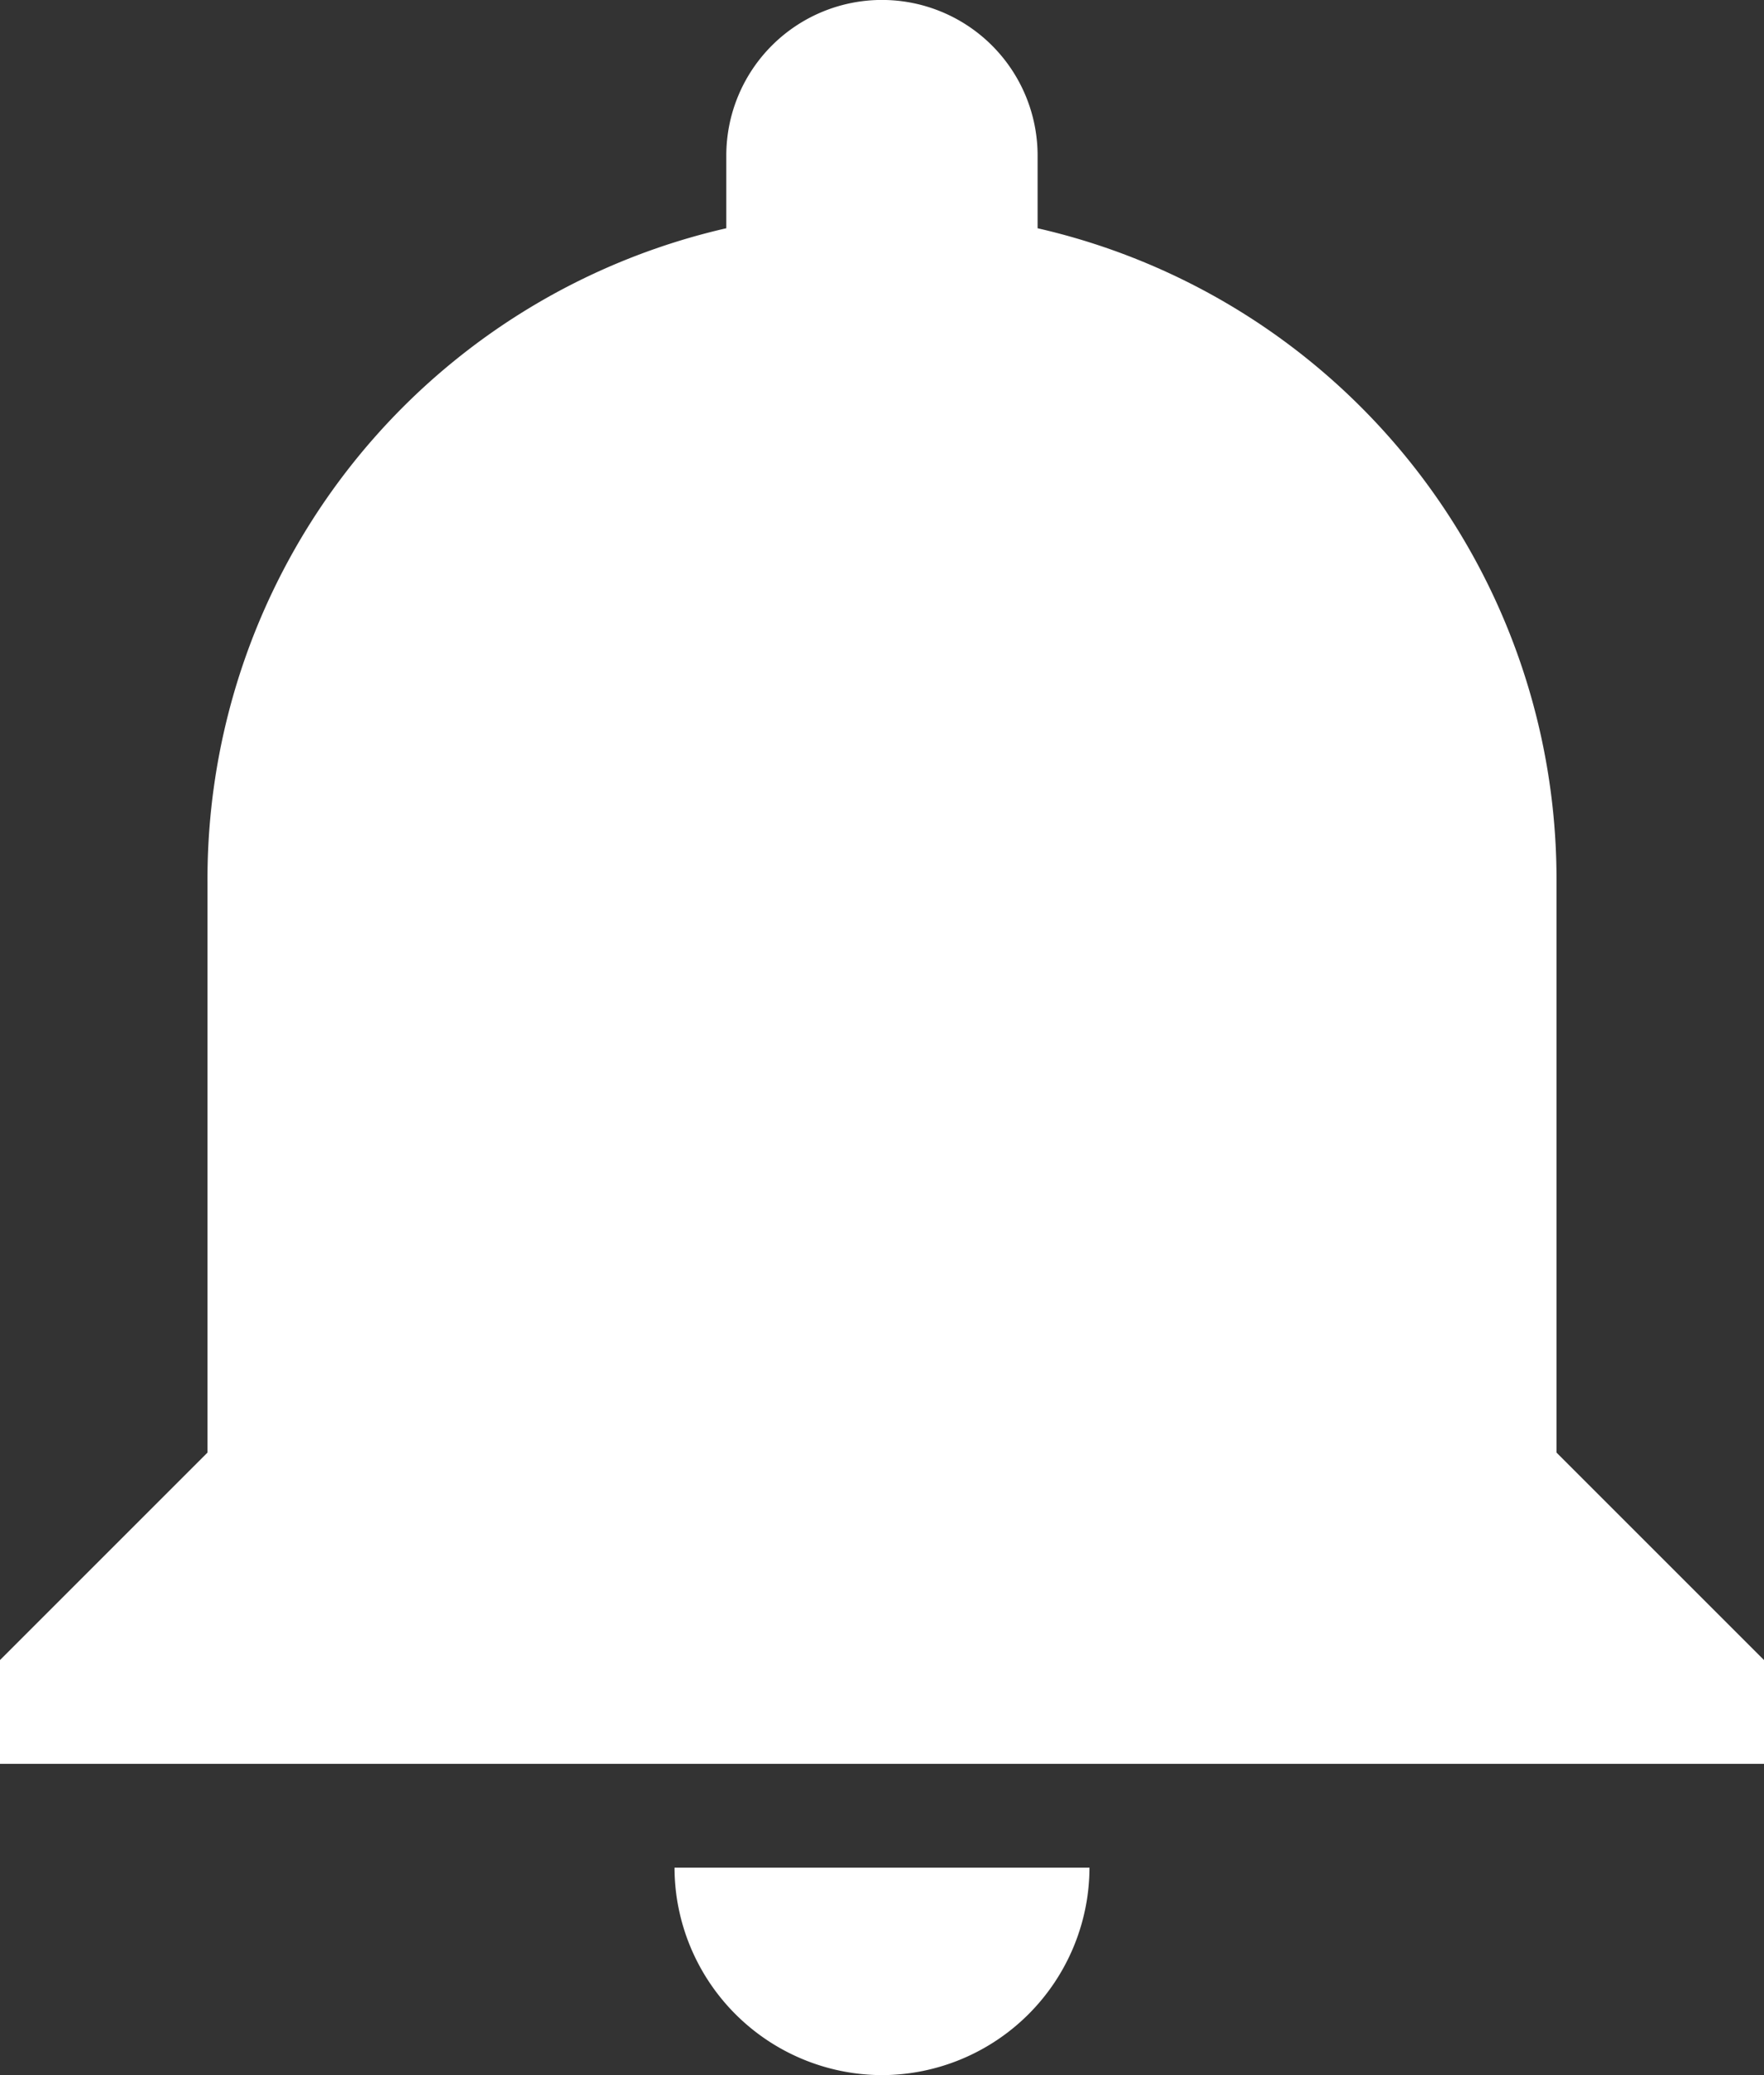 <svg xmlns="http://www.w3.org/2000/svg" width="17.232" height="20.273" viewBox="0 0 17.232 20.273">
  <rect x="0" y="0" width="17.232" height="20.273" fill="#333333" stroke="none"/>
  <g id="notifications-button" transform="translate(-38.25)">
    <g id="notifications" transform="translate(38.25)">
      <path id="Path_30" data-name="Path 30" d="M46.866,20.273a2.033,2.033,0,0,0,2.027-2.027H44.839A2.033,2.033,0,0,0,46.866,20.273Zm6.589-6.082V8.616A6.523,6.523,0,0,0,48.386,2.23V1.52a1.52,1.52,0,1,0-3.041,0v.71a6.523,6.523,0,0,0-5.068,6.386v5.575L38.25,16.218v1.014H55.482V16.218Z" transform="translate(-38.25)" fill="#fff"/>
    </g>
  </g>
</svg>
